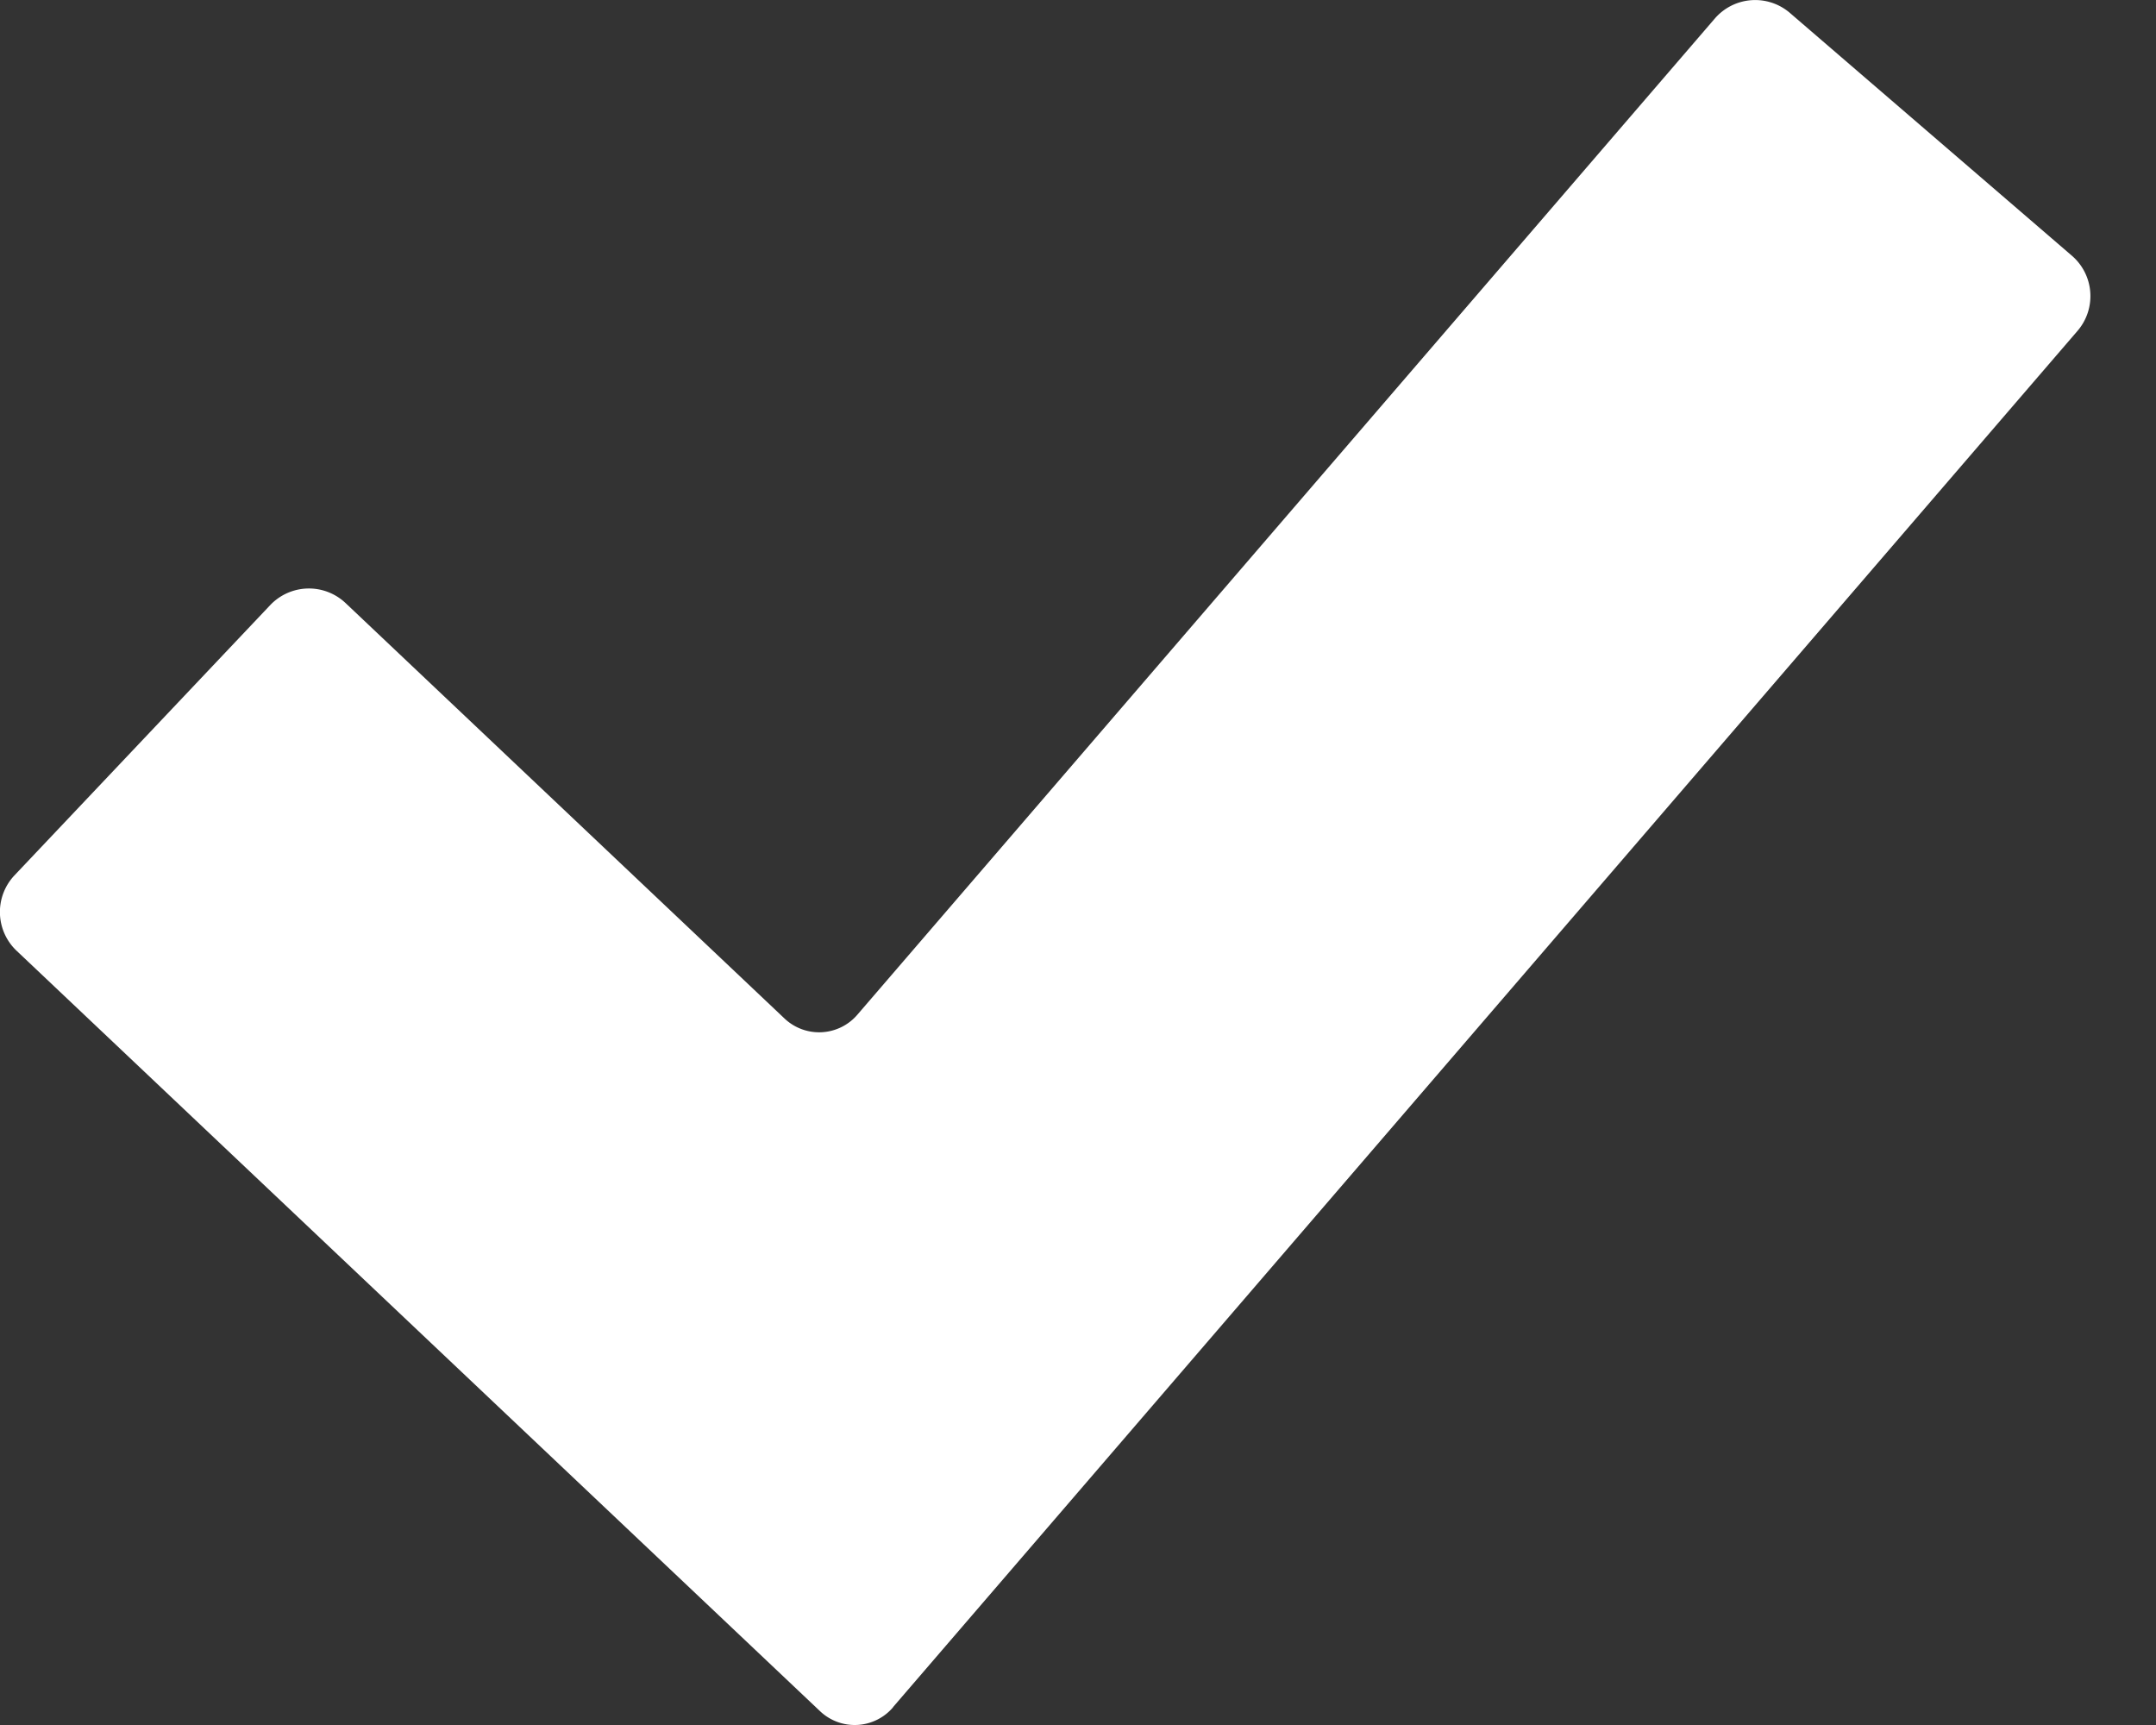 <svg width="25" height="20" fill="none" xmlns="http://www.w3.org/2000/svg"><rect width="100%" height="100%" fill="#333333" stroke="none"/><path d="M10.356 19.794a.584.584 0 01-.85.043L.191 11.022a.619.619 0 01-.024-.872l2.967-3.135a.619.619 0 01.872-.024l5.088 4.815a.584.584 0 00.85-.044L19.885.214a.618.618 0 01.869-.065l3.271 2.816a.618.618 0 01.066.87L10.355 19.793z" fill="#fff"/></svg>